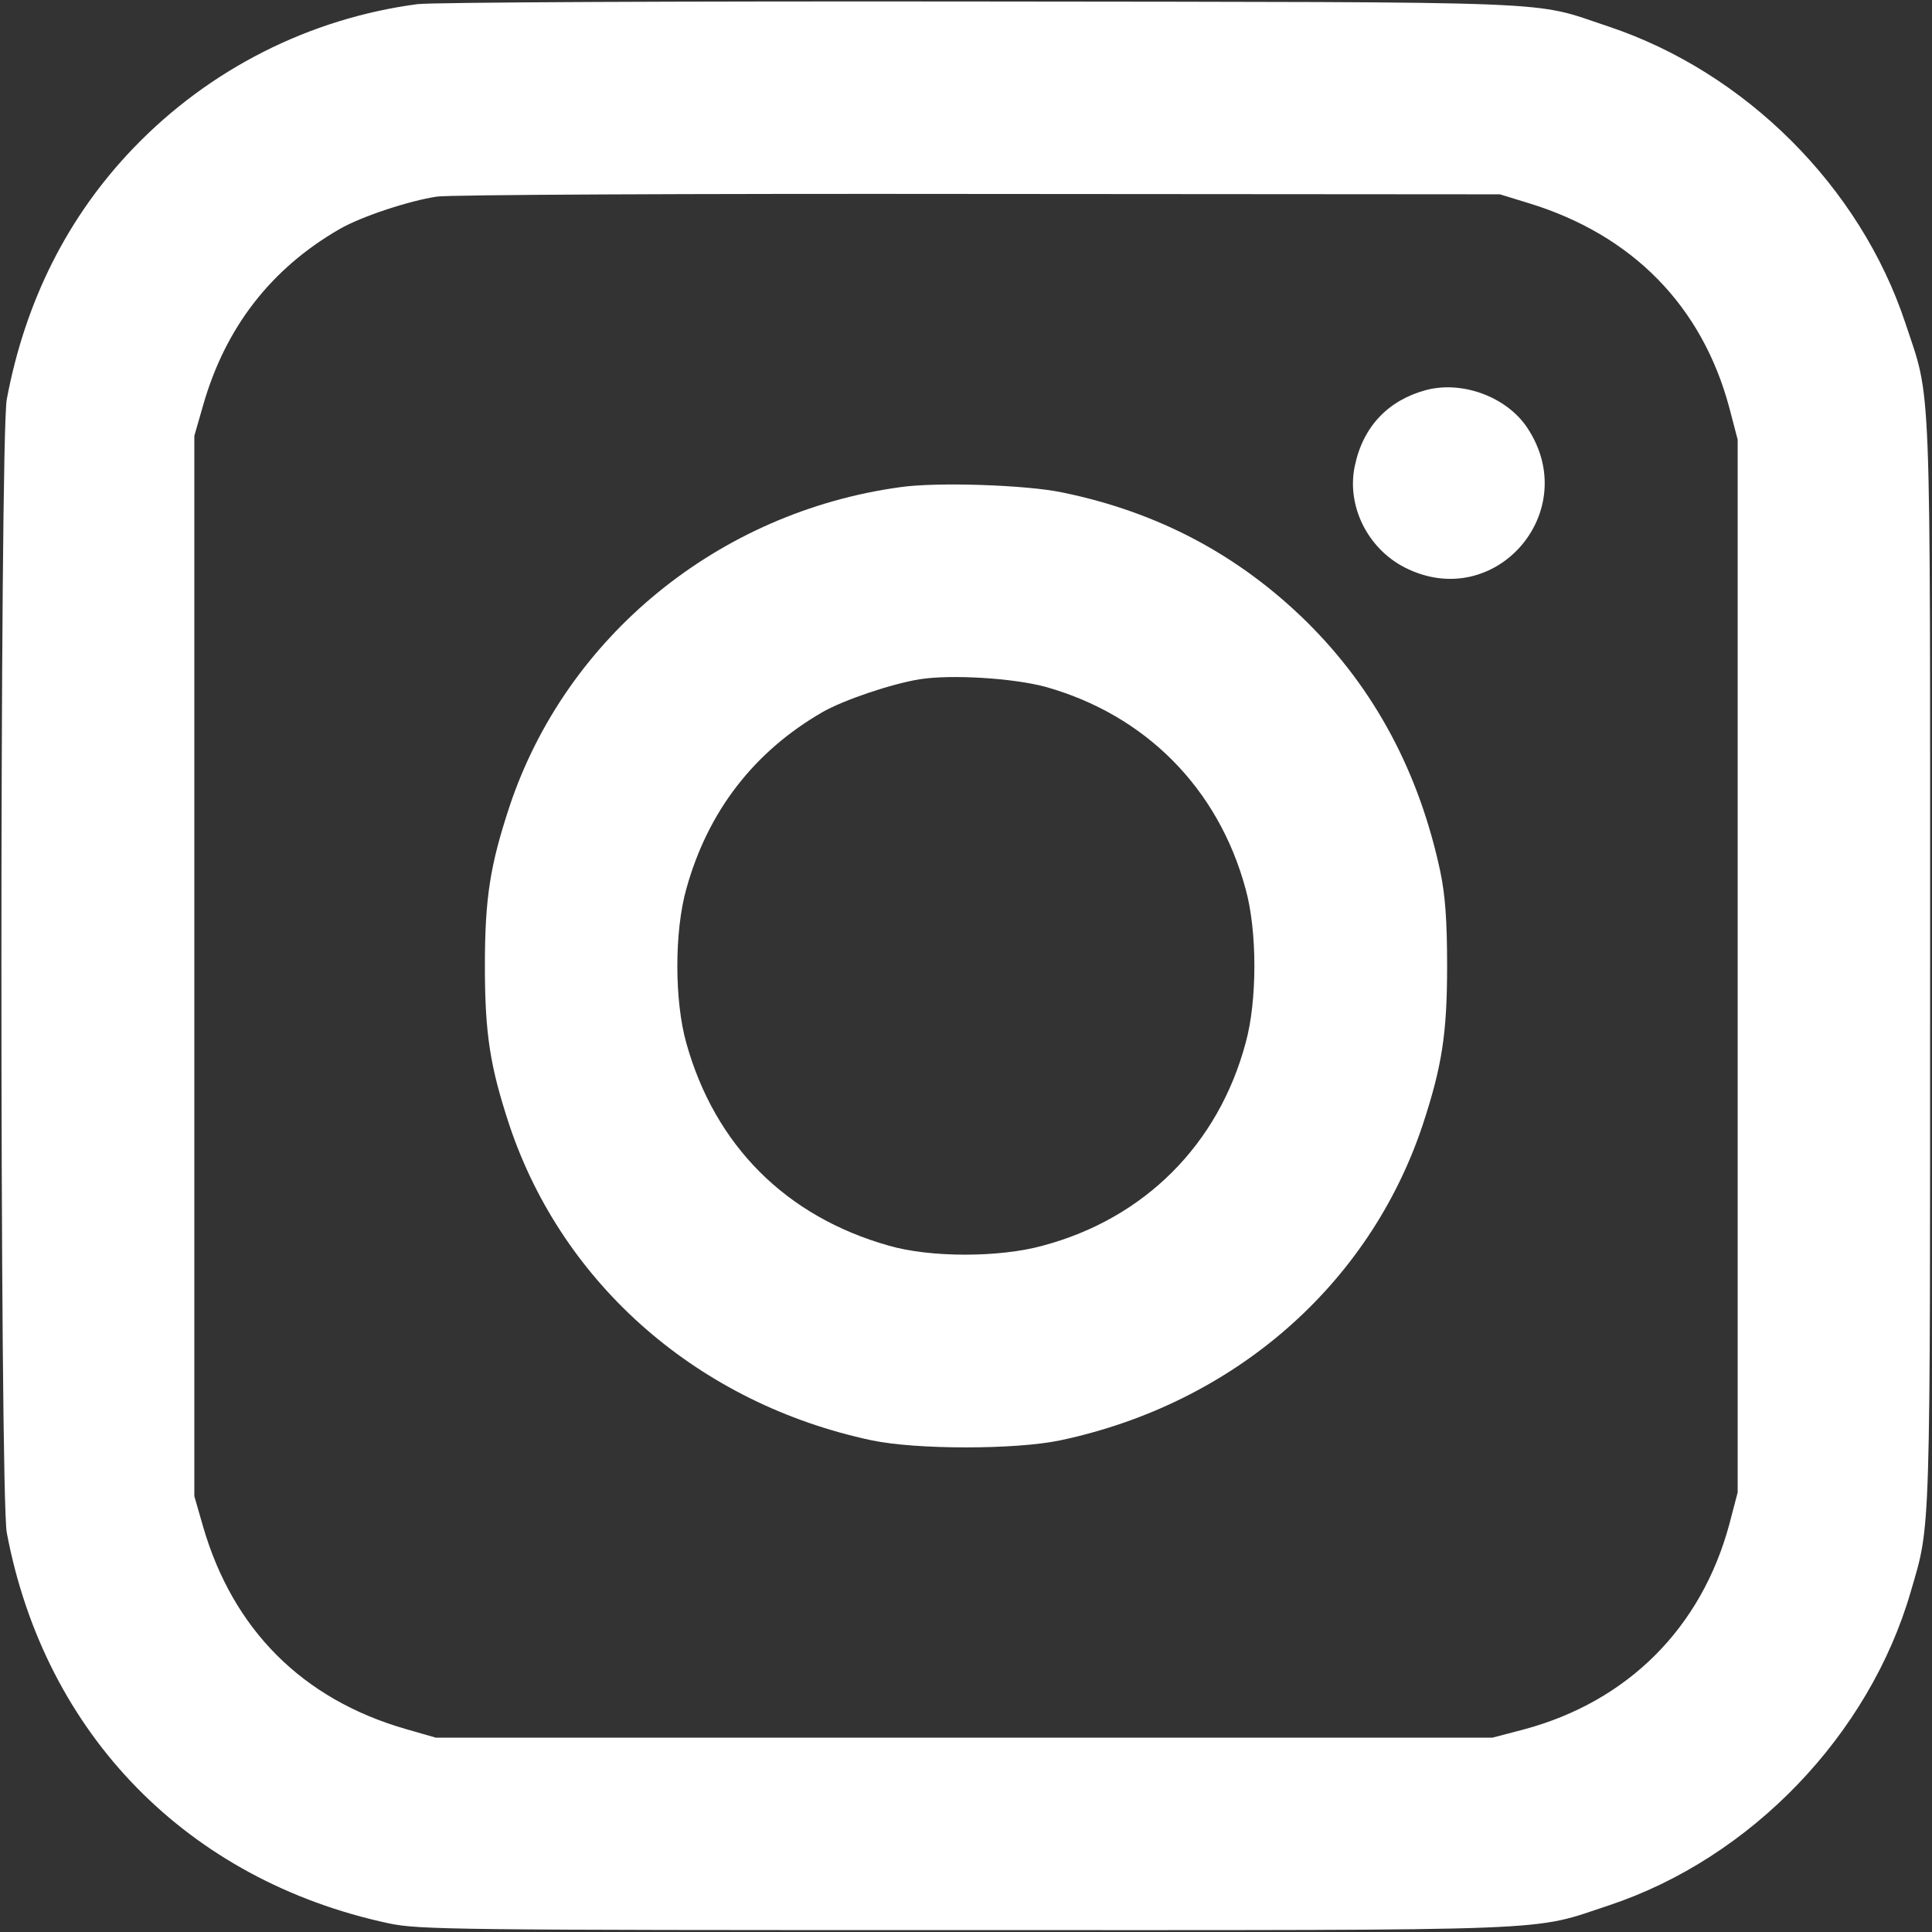 <?xml version="1.0" standalone="no"?>
<!DOCTYPE svg PUBLIC "-//W3C//DTD SVG 20010904//EN"
 "http://www.w3.org/TR/2001/REC-SVG-20010904/DTD/svg10.dtd">
<svg version="1.0" xmlns="http://www.w3.org/2000/svg"
 width="512pt" height="512pt" viewBox="0 0 512 512"
 preserveAspectRatio="xMidYMid meet">

<rect x="0" y="0" width="512" height="512" fill="#333333" stroke="none"/>

<g transform="translate(0,512) scale(0.1,-0.1)"
fill="#ffffff" stroke="none">
<path d="M1106 5109 c-286 -38 -551 -172 -752 -381 -174 -181 -287 -405 -336
-666 -19 -98 -19 -2906 0 -3004 101 -535 480 -921 1012 -1035 80 -17 173 -18
1530 -18 1604 0 1493 -4 1705 66 375 125 689 451 799 832 53 182 51 121 51
1662 0 1598 4 1488 -66 1700 -120 361 -424 664 -787 785 -208 69 -85 64 -1662
66 -795 1 -1455 -2 -1494 -7z m2944 -527 c276 -84 461 -273 533 -543 l22 -84
0 -1395 0 -1395 -22 -84 c-74 -275 -269 -470 -544 -544 l-84 -22 -1400 0
-1400 0 -80 23 c-274 79 -458 264 -537 537 l-23 80 0 1405 0 1405 23 80 c59
207 180 363 362 468 57 33 184 75 258 86 31 5 678 8 1437 7 l1380 -1 75 -23z"/>
<path d="M3778 4086 c-99 -27 -165 -96 -187 -198 -24 -106 32 -221 132 -272
238 -121 473 148 324 371 -55 82 -173 125 -269 99z"/>
<path d="M2386 3829 c-482 -66 -886 -396 -1036 -847 -51 -155 -65 -241 -65
-422 0 -181 14 -267 65 -422 142 -424 503 -738 960 -835 118 -25 382 -25 500
0 458 97 818 410 960 835 51 155 65 241 65 422 0 120 -5 188 -18 250 -56 263
-174 484 -354 662 -180 177 -394 291 -648 343 -95 20 -332 28 -429 14z m384
-529 c265 -74 459 -269 531 -536 31 -111 31 -297 0 -408 -72 -269 -268 -465
-537 -537 -115 -32 -299 -32 -409 0 -272 77 -460 265 -536 536 -32 113 -32
297 0 410 57 205 179 363 361 468 56 32 183 75 258 87 84 13 246 3 332 -20z"/>
</g>
</svg>
